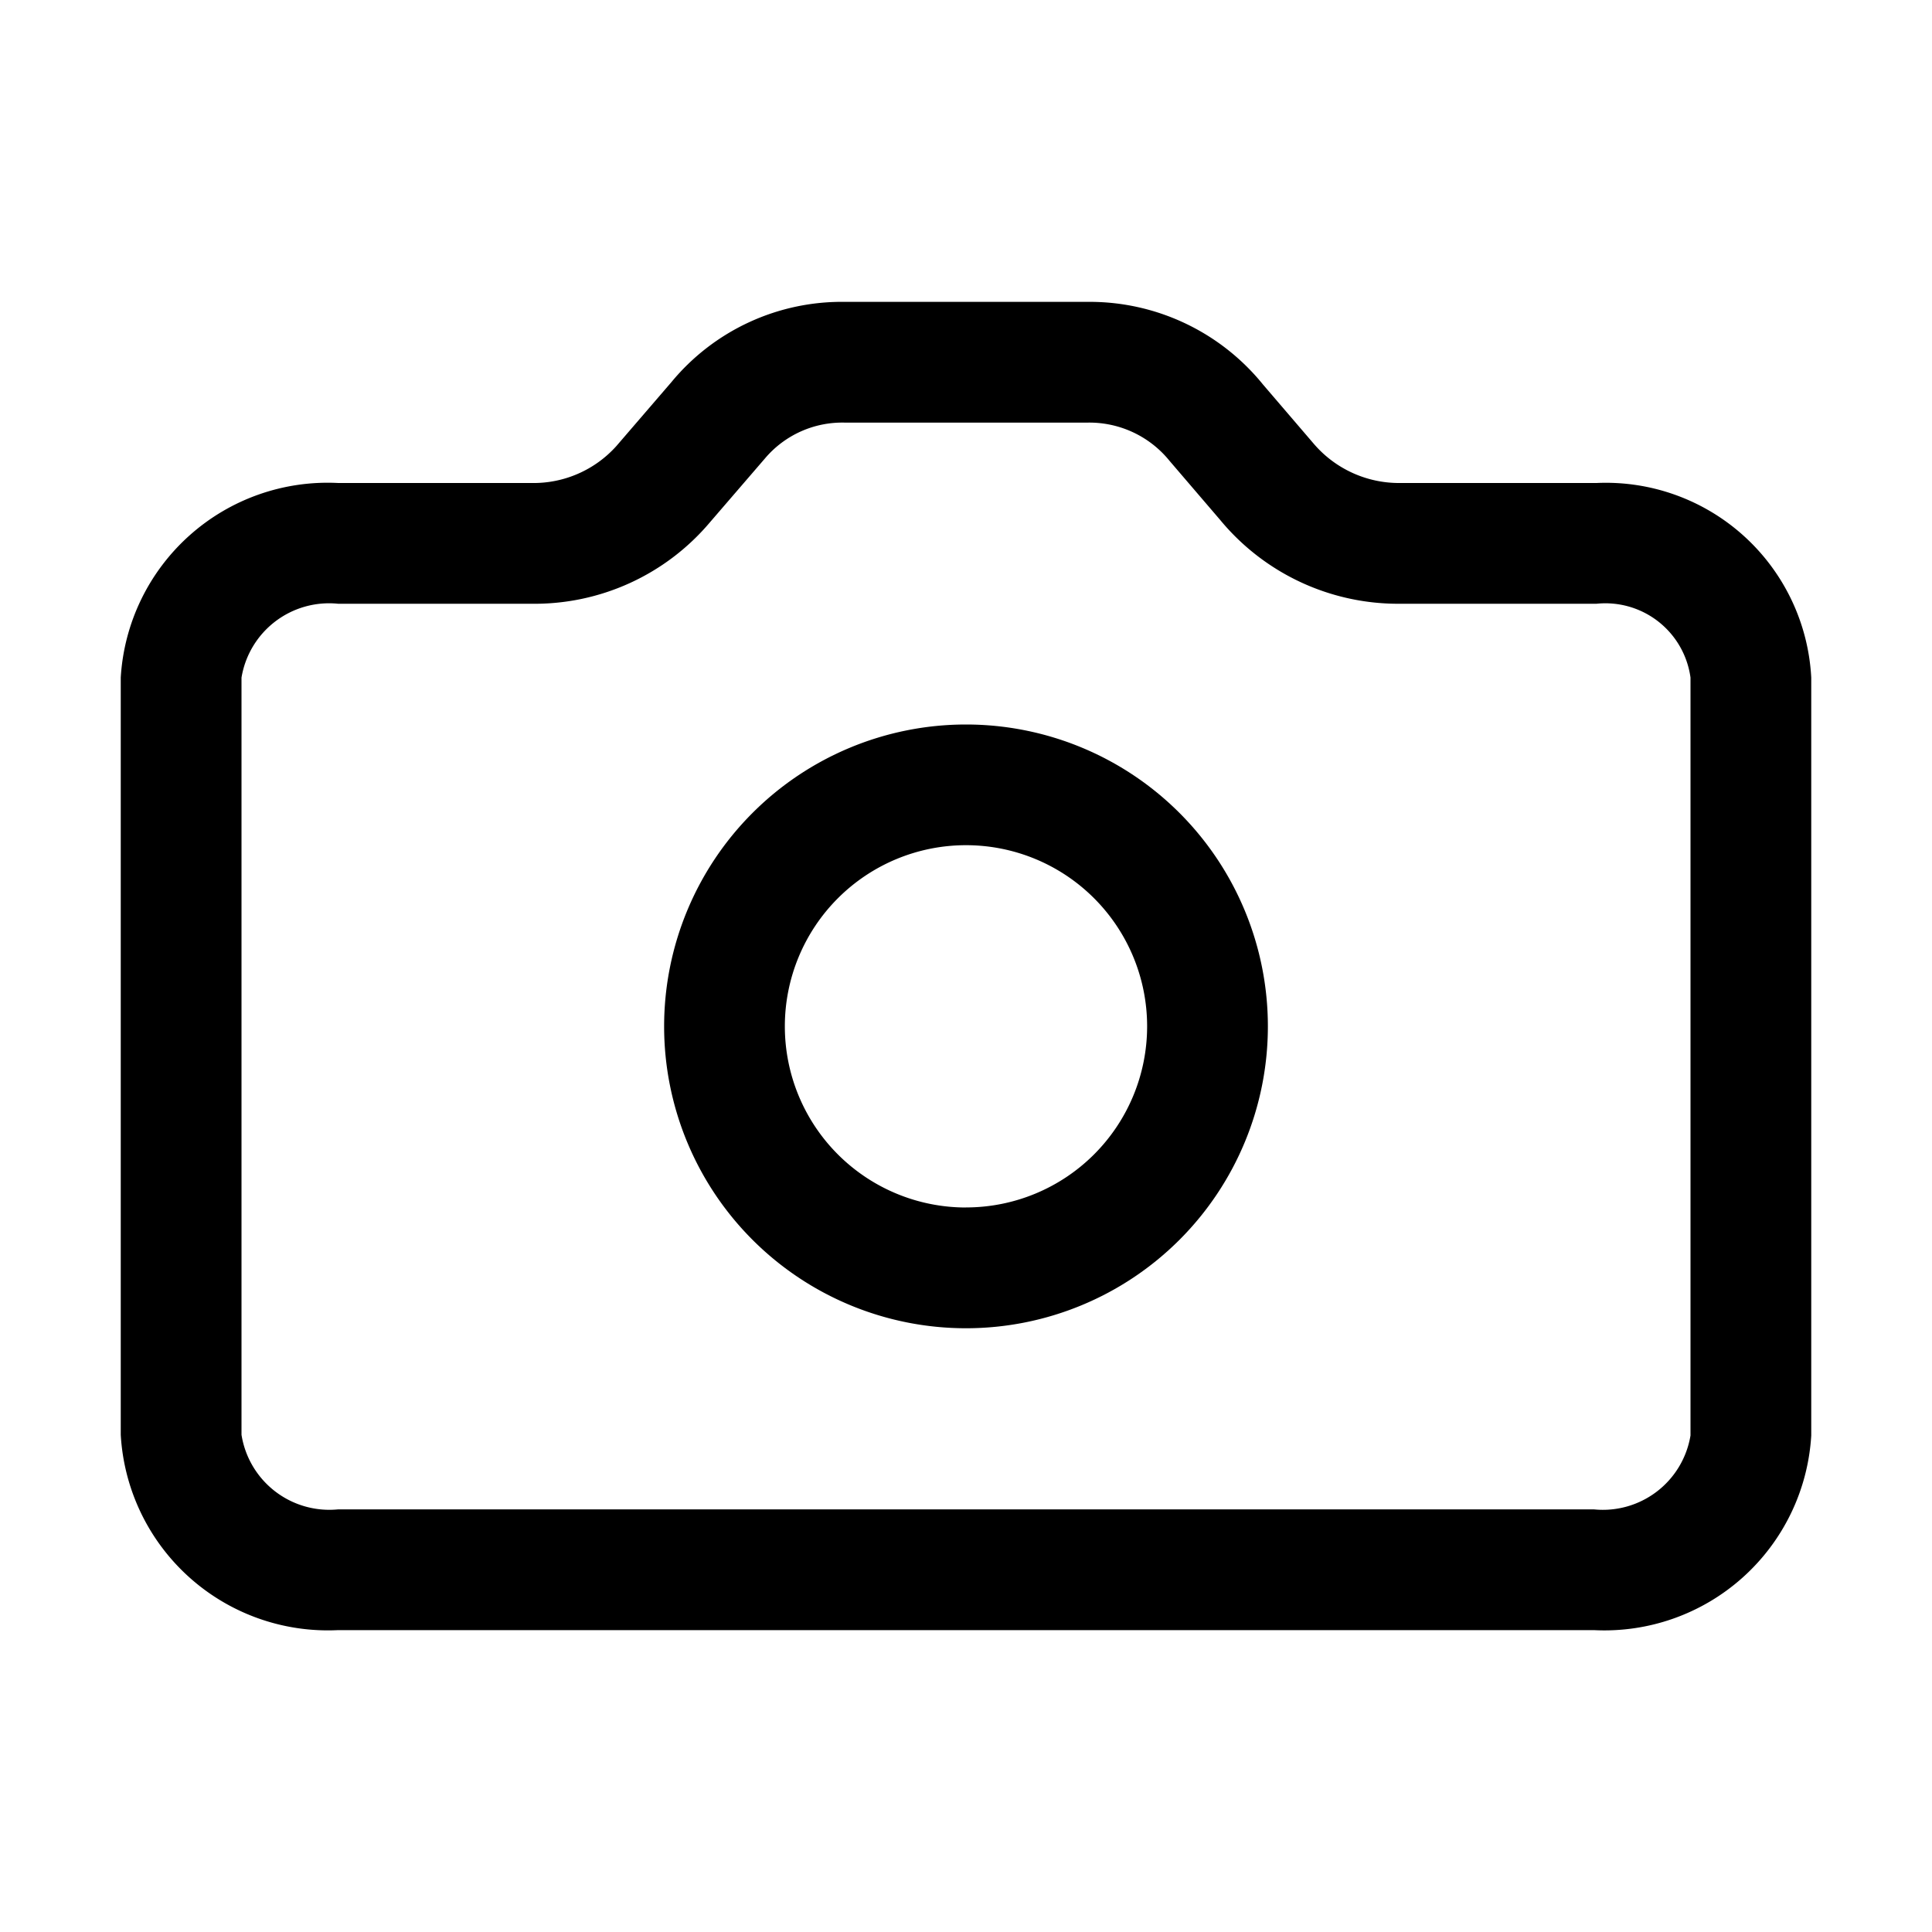 <svg width="32" height="32" viewBox="0 0 32 32" xmlns="http://www.w3.org/2000/svg"><path d="M26.443 8H23.2a1.86 1.86 0 0 1-1.44-.65l-.84-.98A3.694 3.694 0 0 0 18 5h-4a3.66 3.66 0 0 0-2.88 1.33l-.91 1.057A1.843 1.843 0 0 1 8.8 8H5.6A3.432 3.432 0 0 0 2 11.223v12.541A3.436 3.436 0 0 0 5.6 27h20.8a3.432 3.432 0 0 0 3.6-3.224V11.223A3.407 3.407 0 0 0 26.444 8ZM28 23.776A1.471 1.471 0 0 1 26.4 25H5.6A1.473 1.473 0 0 1 4 23.764v-12.54A1.47 1.47 0 0 1 5.6 10h3.2a3.801 3.801 0 0 0 2.957-1.347l.91-1.056A1.678 1.678 0 0 1 14.002 7h4a1.708 1.708 0 0 1 1.37.634l.838.978A3.824 3.824 0 0 0 23.2 10h3.244A1.423 1.423 0 0 1 28 11.223v12.553Z"/><path d="M16 12a5 5 0 1 0 0 10 5 5 0 0 0 0-10Zm0 8a3 3 0 1 1 0-6.001 3 3 0 0 1 0 6Z"/></svg>
